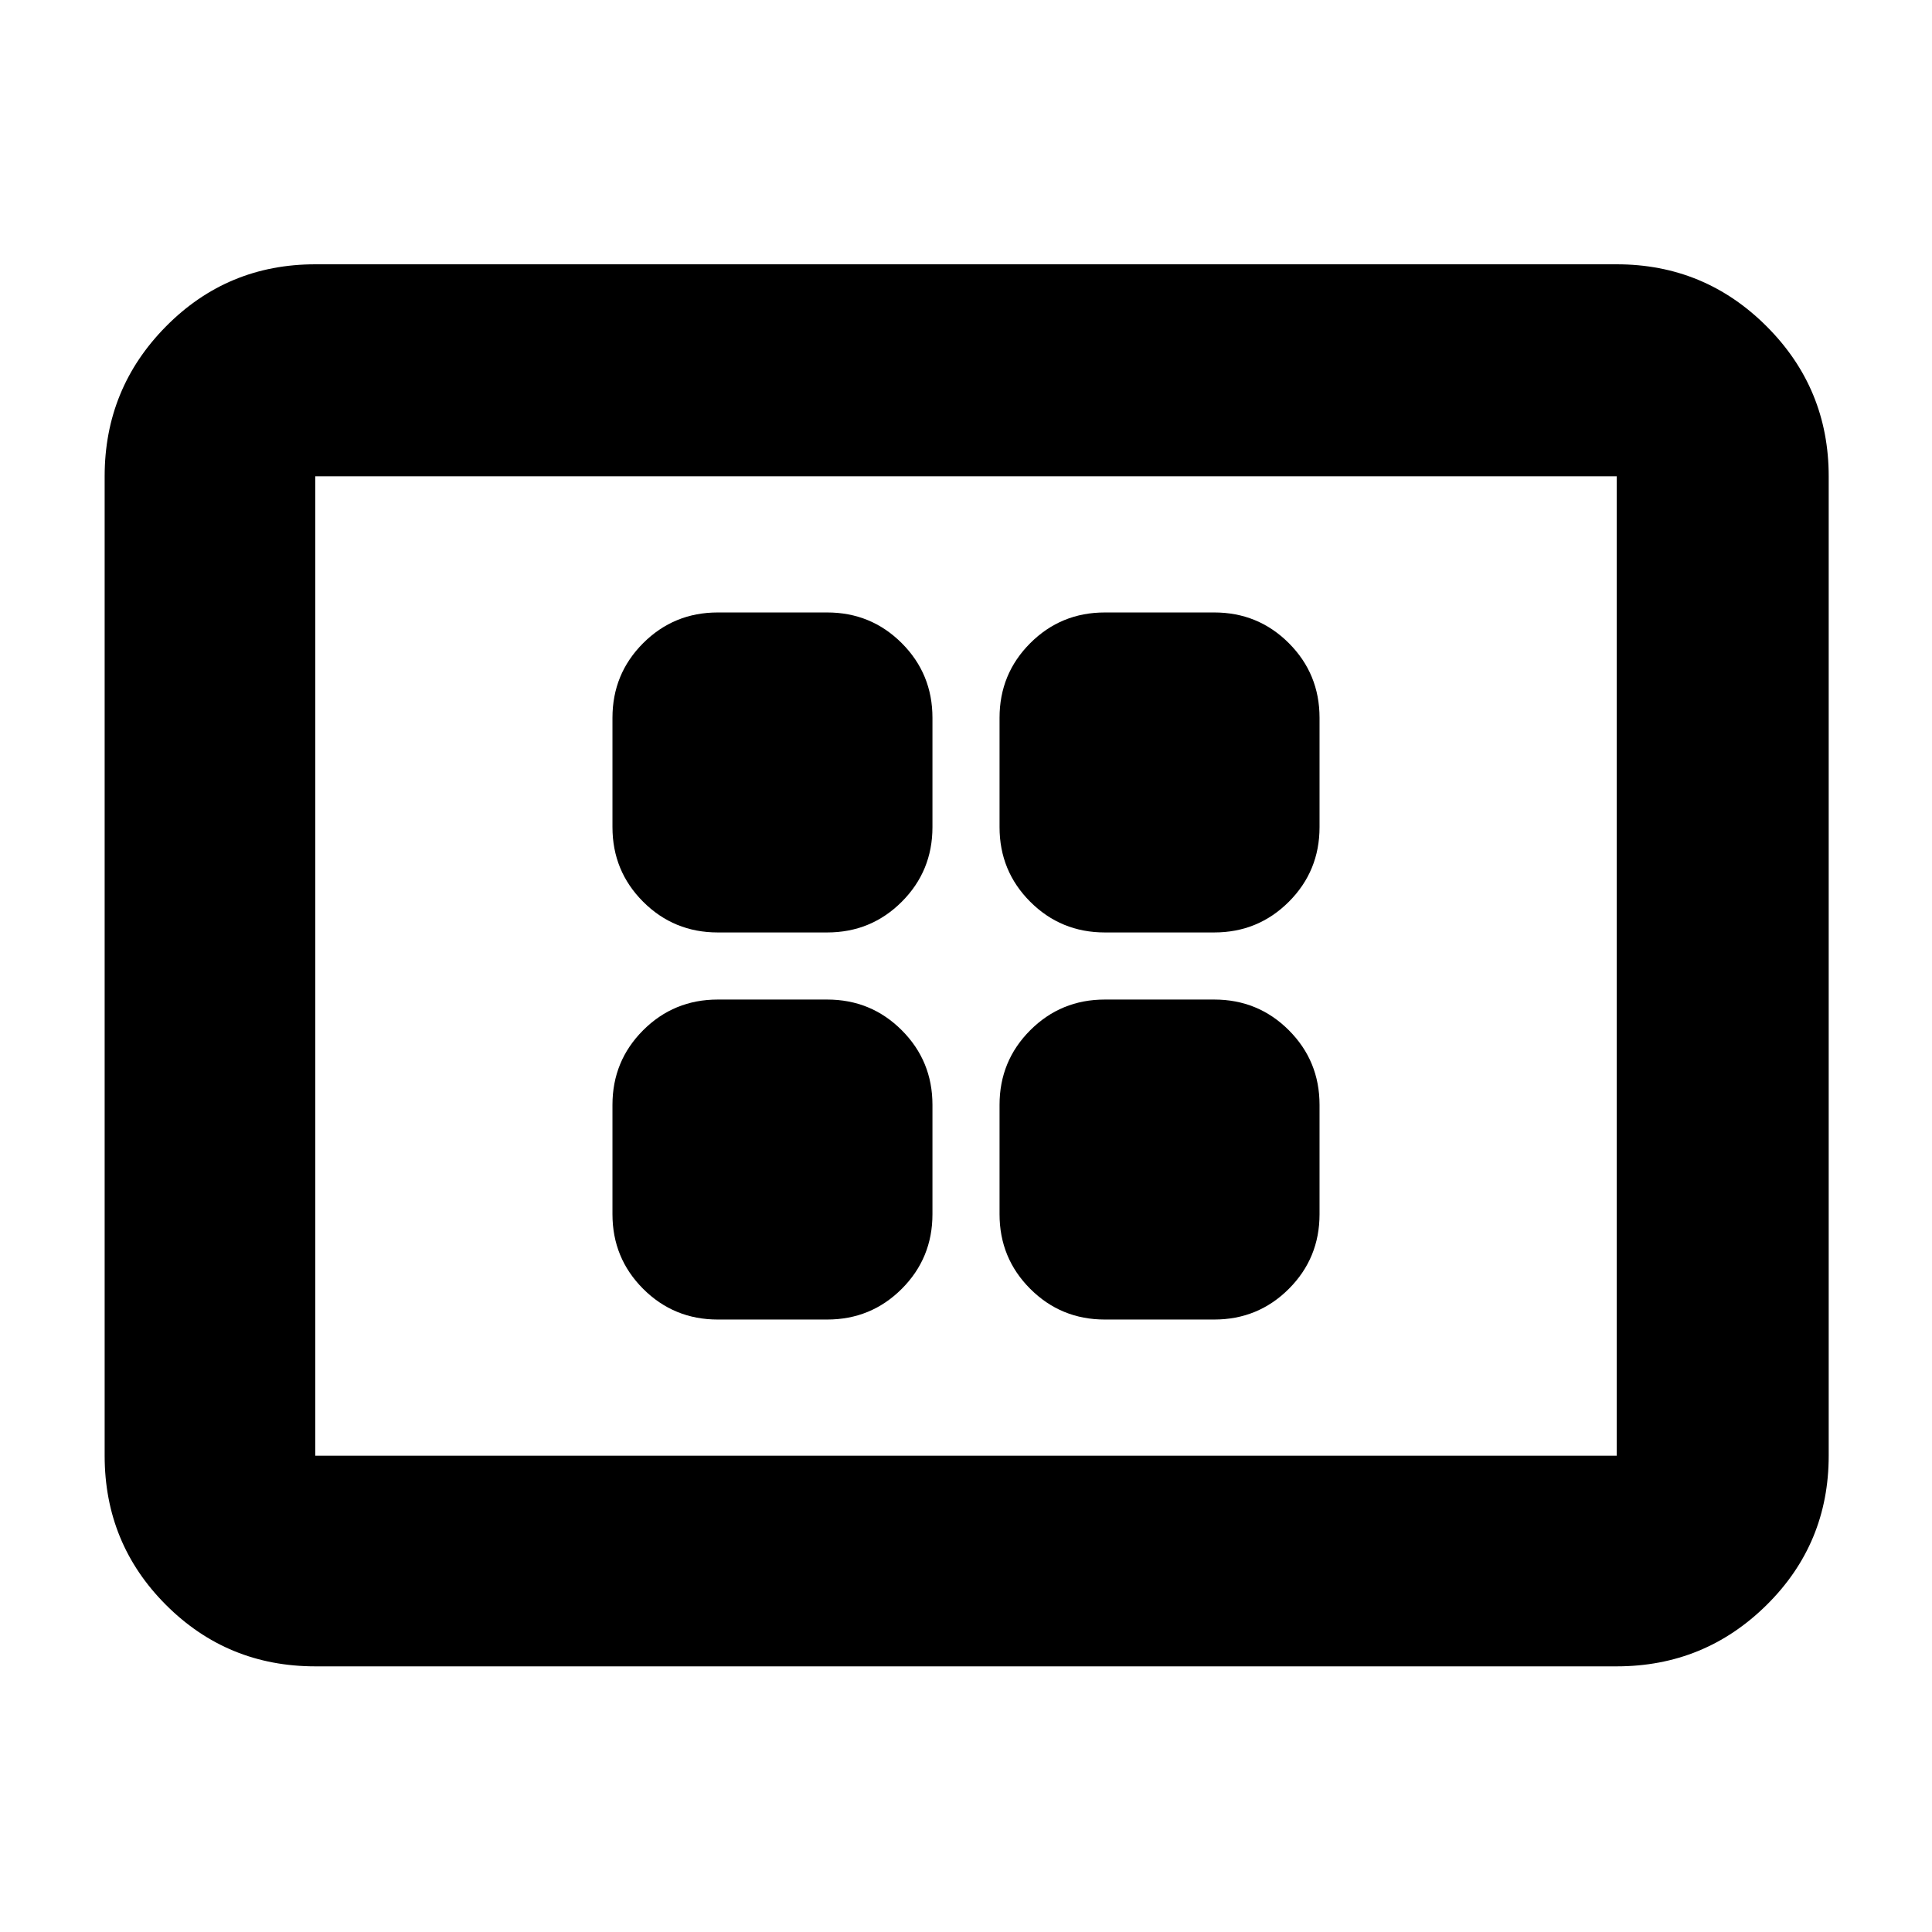<svg xmlns="http://www.w3.org/2000/svg" height="40" viewBox="0 -960 960 960" width="40"><path d="M356.67-304.33H411q21.83 0 37.08-15.25t15.25-37.09V-411q0-21.83-15.25-37.08T411-463.33h-54.33q-21.84 0-37.09 15.25-15.25 15.25-15.25 37.08v54.33q0 21.84 15.25 37.09 15.25 15.25 37.09 15.25Zm0-192.34H411q21.83 0 37.08-15.25T463.33-549v-54.33q0-21.84-15.25-37.09-15.25-15.25-37.08-15.25h-54.33q-21.84 0-37.09 15.25-15.25 15.25-15.25 37.09V-549q0 21.83 15.25 37.08t37.09 15.25ZM549-304.33h54.33q21.84 0 37.09-15.25 15.25-15.25 15.25-37.09V-411q0-21.83-15.25-37.08t-37.09-15.25H549q-21.83 0-37.08 15.25T496.67-411v54.33q0 21.84 15.25 37.09 15.25 15.25 37.08 15.25Zm0-192.34h54.33q21.84 0 37.09-15.25 15.25-15.25 15.25-37.08v-54.33q0-21.84-15.25-37.09-15.25-15.25-37.09-15.25H549q-21.83 0-37.08 15.25t-15.25 37.09V-549q0 21.83 15.25 37.08T549-496.67ZM156.67-132Q113-132 82.5-162.5T52-236.67v-486.66q0-43.67 30.5-74.5 30.5-30.84 74.17-30.84h646.66q43.67 0 74.5 30.84 30.84 30.83 30.84 74.5v486.66q0 43.67-30.84 74.17Q847-132 803.33-132H156.67Zm0-104.67h646.66v-486.66H156.67v486.66Zm0 0v-486.66 486.66Z"/></svg>